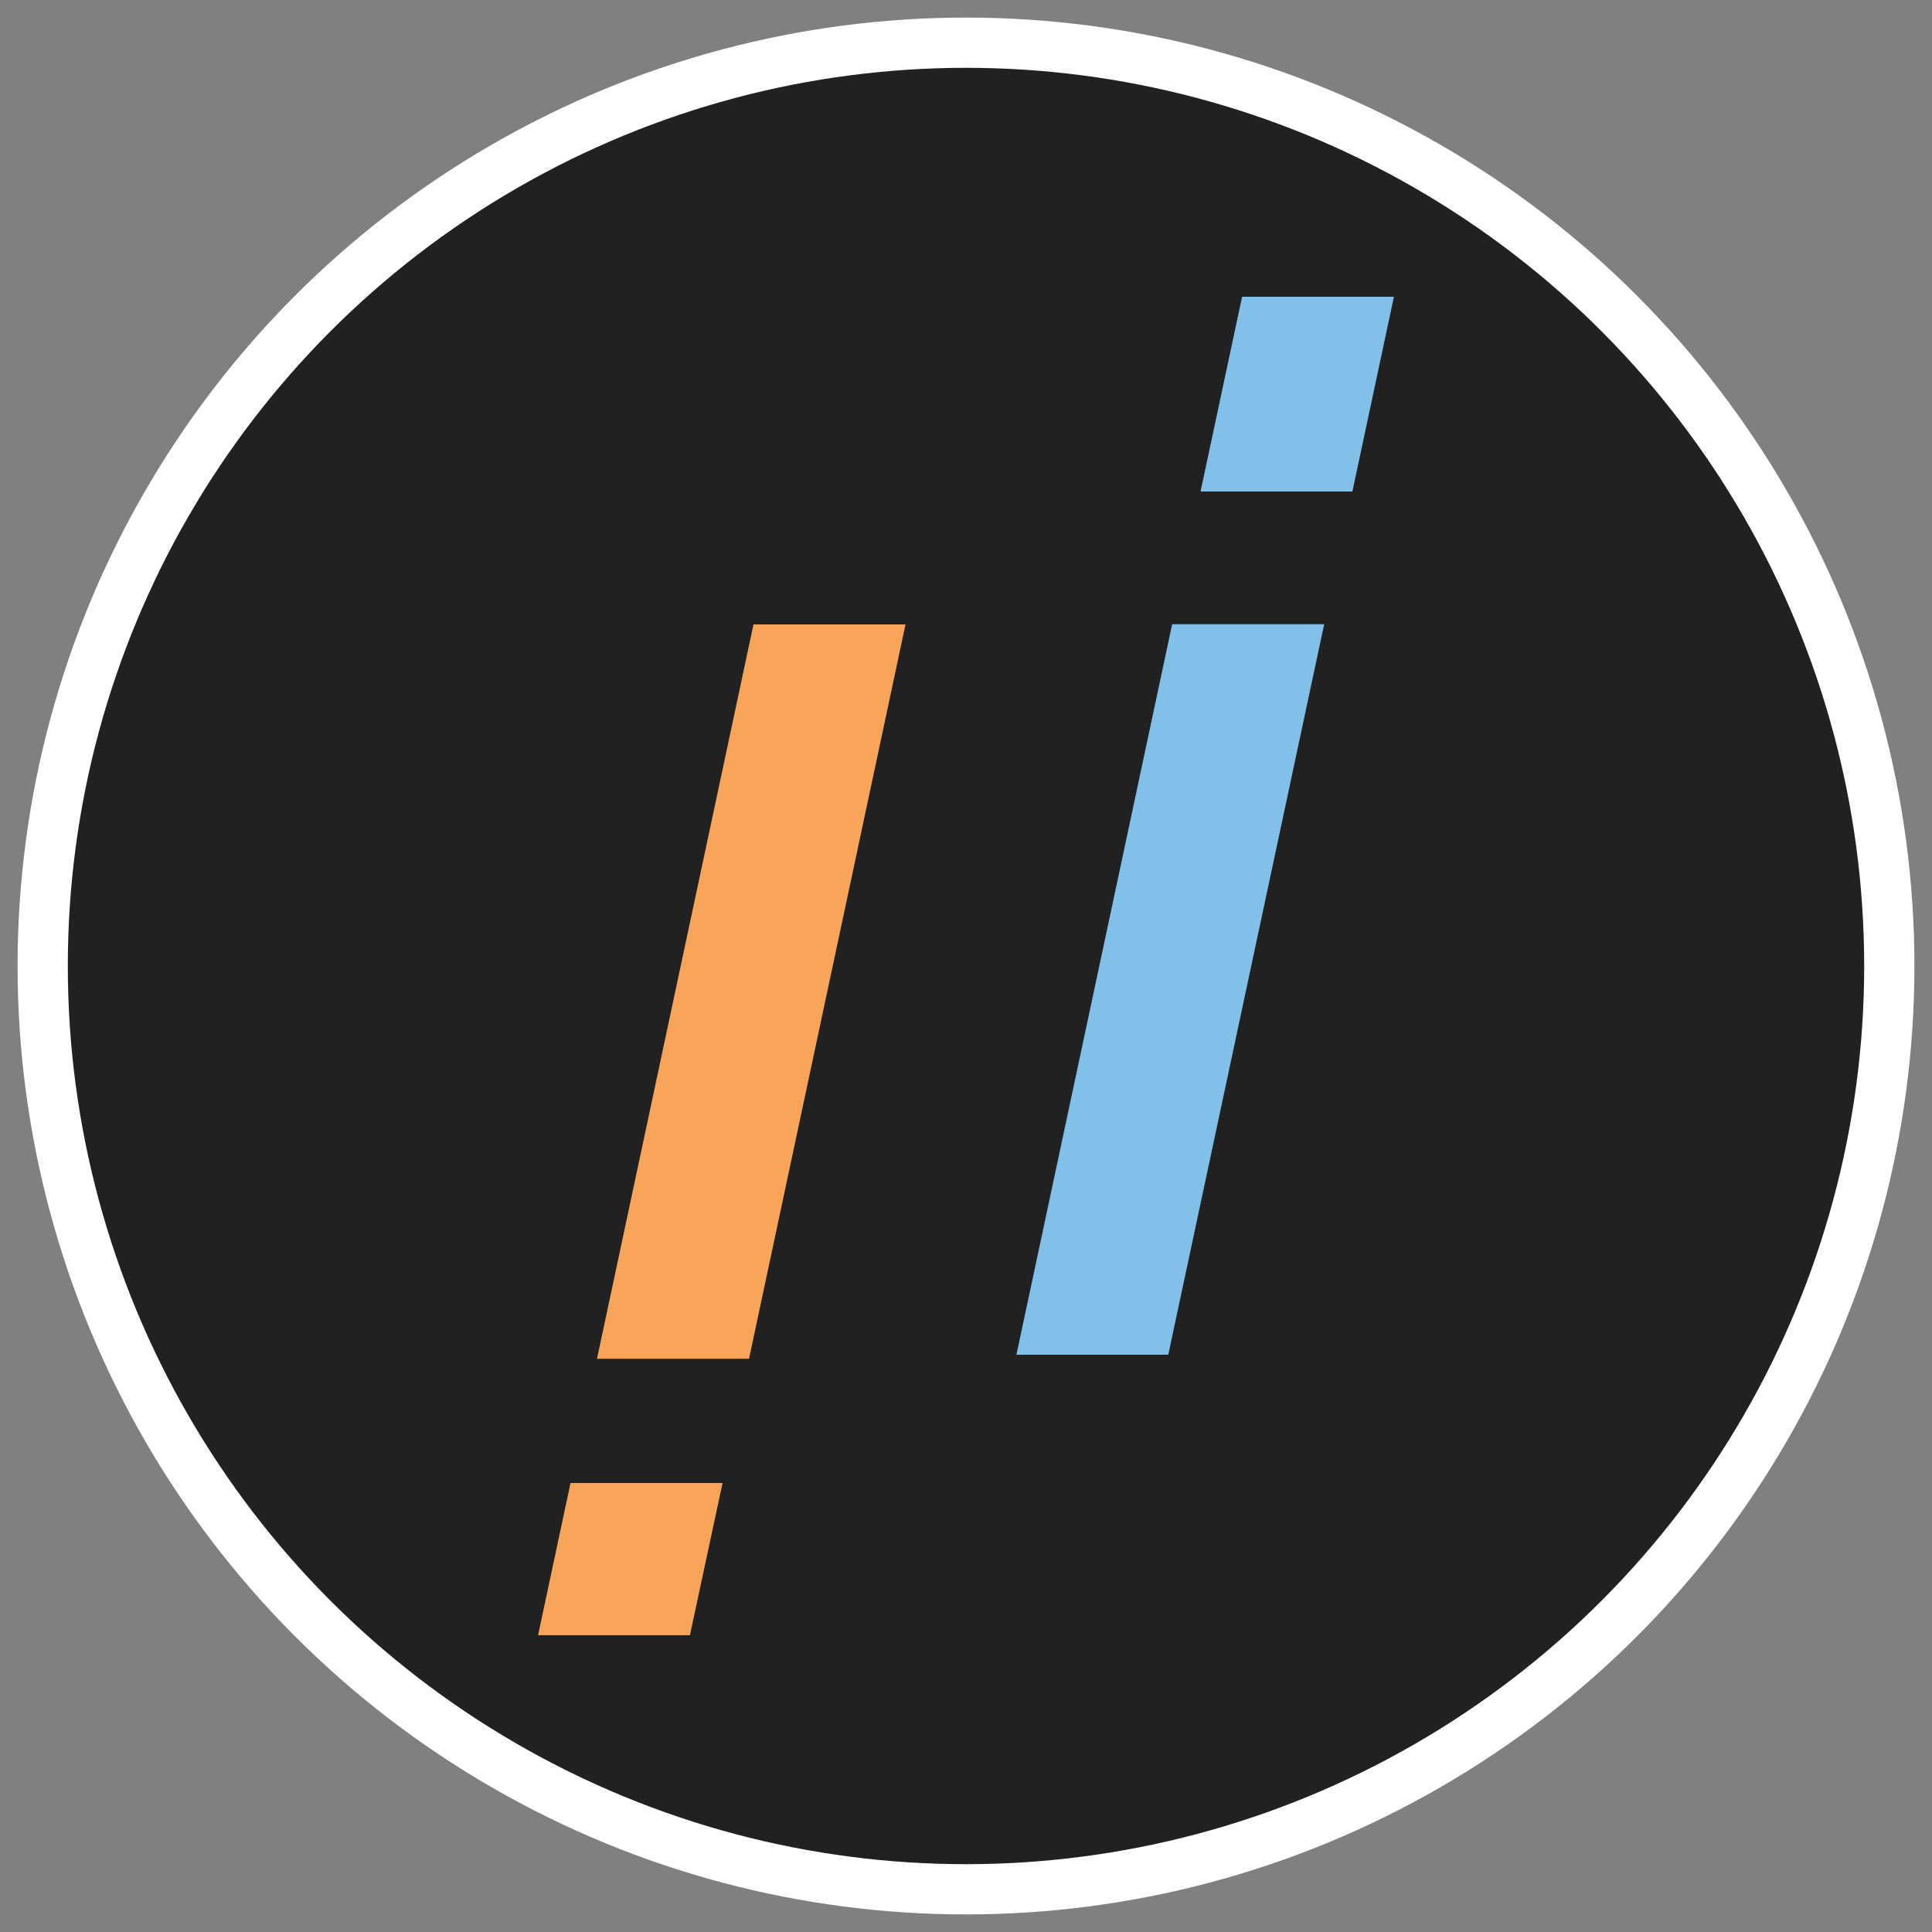 <?xml version="1.0" encoding="utf-8"?>
<!-- Generator: Adobe Illustrator 24.0.1, SVG Export Plug-In . SVG Version: 6.00 Build 0)  -->
<svg version="1.1" id="Layer_1" xmlns="http://www.w3.org/2000/svg" xmlns:xlink="http://www.w3.org/1999/xlink" x="0px" y="0px"
	 viewBox="0 0 1000 1000" style="enable-background:new 0 0 1000 1000;" xml:space="preserve">
<rect x="0" y="0" width="1000" height="1000" fill="#808080" stroke="none"/>
<style type="text/css">
	.st0{fill:#212121;stroke:#FFFFFF;stroke-width:26;stroke-miterlimit:10;}
	.st1{fill:#F9A559;}
	.st2{fill:#81C0E9;}
</style>
<g>
	<circle class="st0" cx="500" cy="500" r="477.9"/>
	<g>
		<g>
			<polygon class="st1" points="295.3,767.6 278.5,846.4 357.1,846.4 374,767.6 			"/>
			<polygon class="st1" points="387.7,703.3 468.7,323.2 390,323.2 309,703.3 			"/>
		</g>
		<g>
			<polygon class="st2" points="700,254.4 721.5,153.6 642.9,153.6 621.4,254.4 			"/>
			<polygon class="st2" points="606.7,323.1 526.1,701.2 604.7,701.2 685.4,323.1 			"/>
		</g>
	</g>
</g>
</svg>
